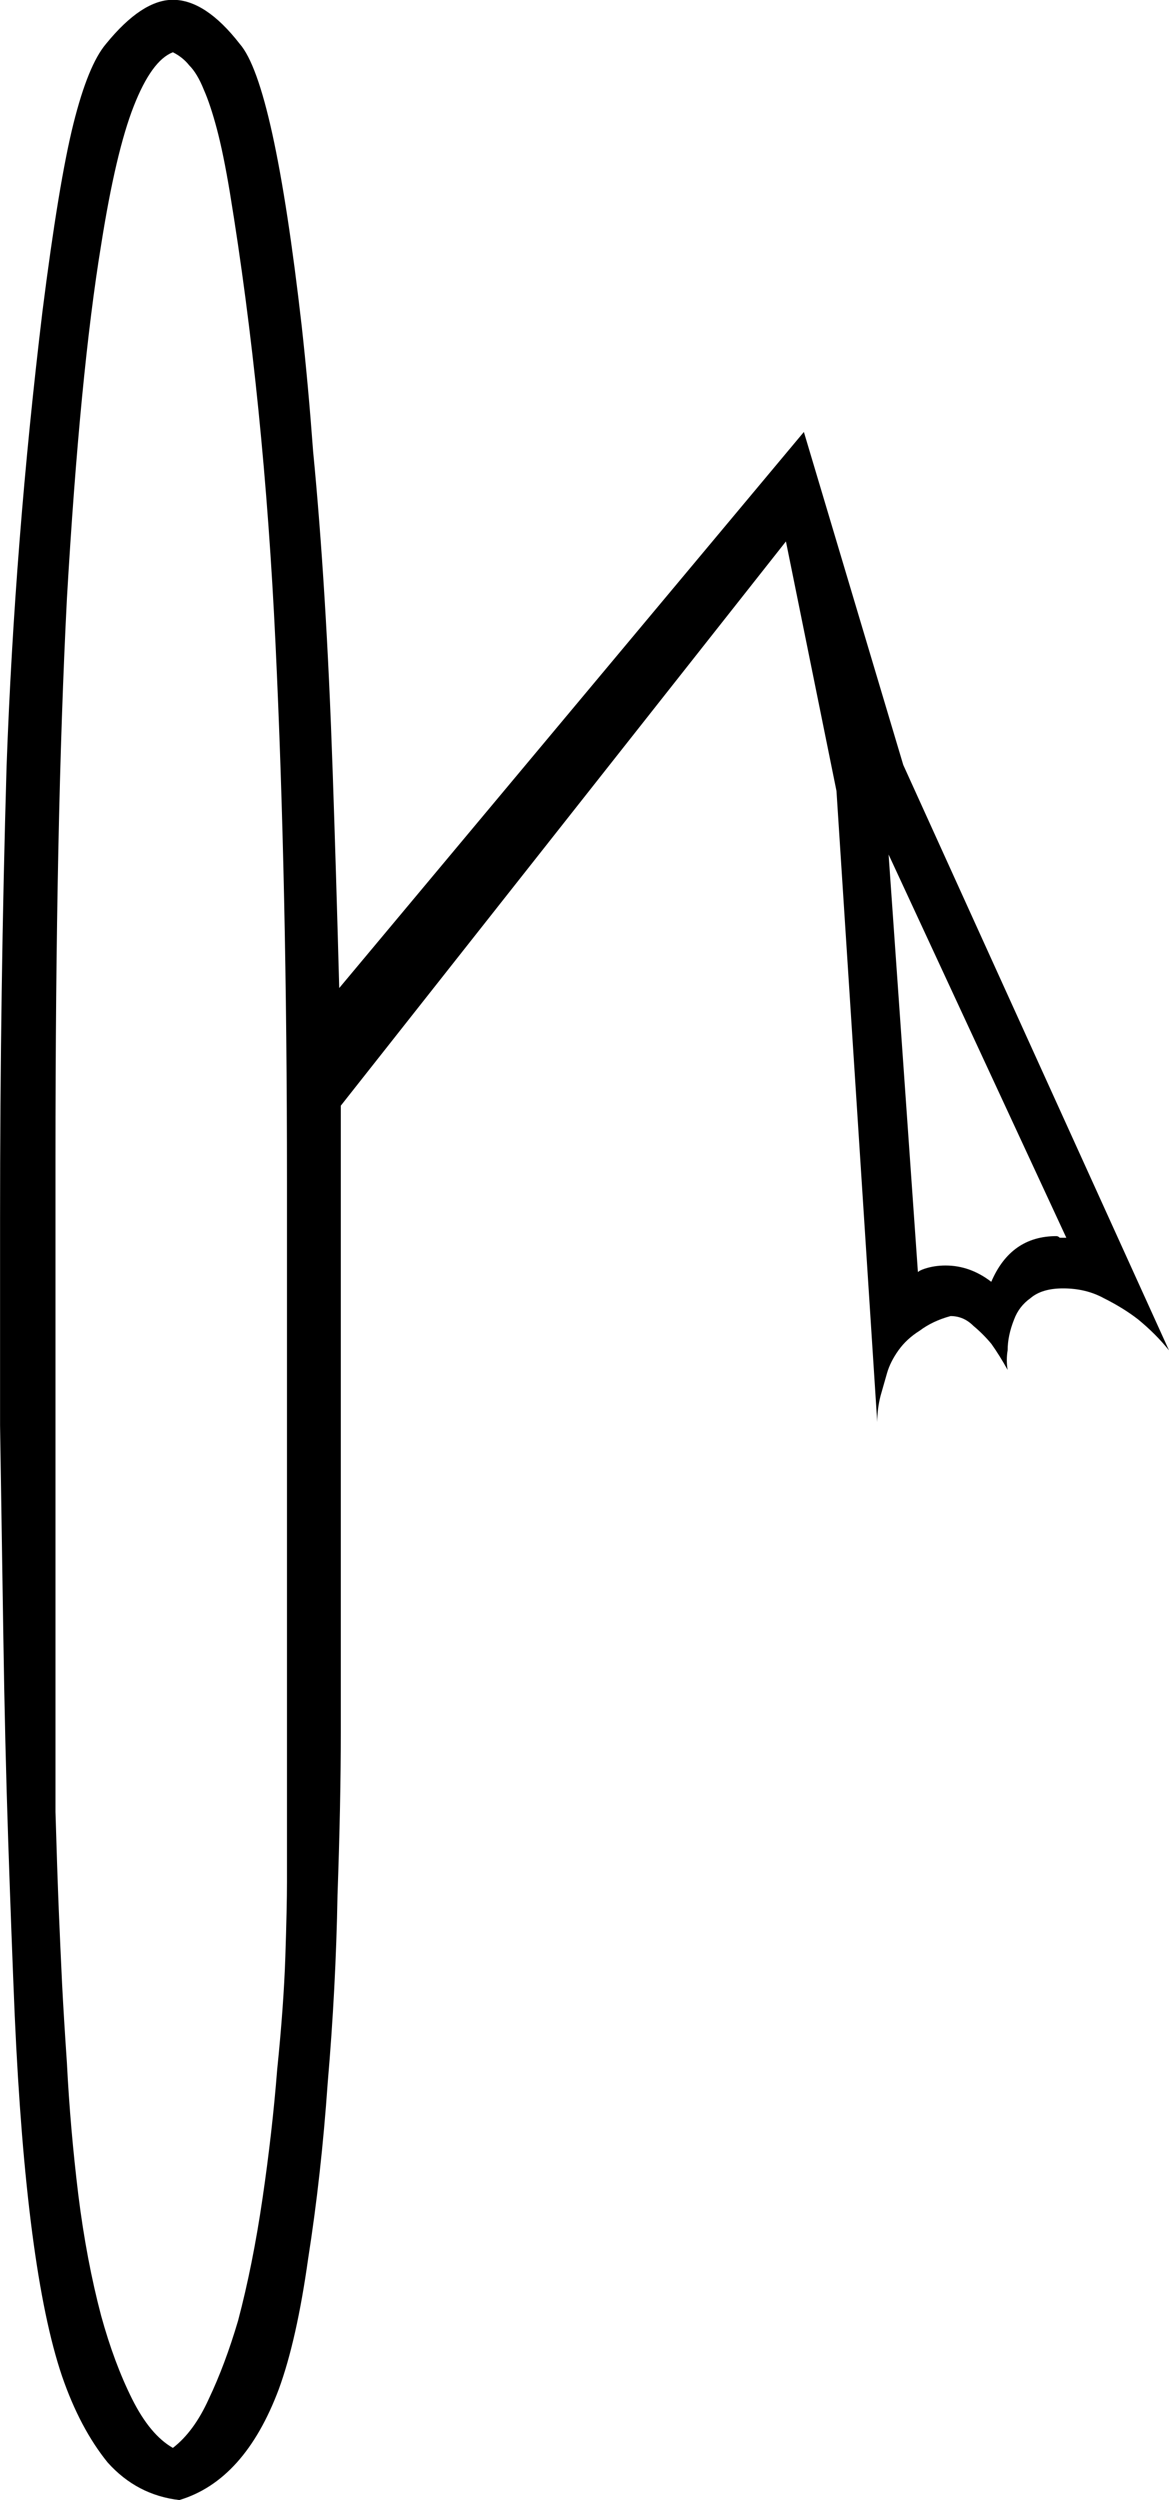 <?xml version="1.0" encoding="UTF-8" standalone="no"?>
<!-- Created with Inkscape (http://www.inkscape.org/) -->

<svg
   xmlns:dc="http://purl.org/dc/elements/1.1/"
   xmlns:cc="http://creativecommons.org/ns#"
   xmlns:rdf="http://www.w3.org/1999/02/22-rdf-syntax-ns#"
   xmlns:svg="http://www.w3.org/2000/svg"
   xmlns="http://www.w3.org/2000/svg"
   xmlns:sodipodi="http://sodipodi.sourceforge.net/DTD/sodipodi-0.dtd"
   xmlns:inkscape="http://www.inkscape.org/namespaces/inkscape"
   width="17.785mm"
   height="38.026mm"
   viewBox="0 0 17.785 38.026"
   version="1.1"
   id="svg15133"
   inkscape:version="0.92.4 (5da689c313, 2019-01-14)"
   sodipodi:docname="S44.svg">
  <defs
     id="defs15127" />
  <sodipodi:namedview
     id="base"
     pagecolor="#ffffff"
     bordercolor="#666666"
     borderopacity="1.0"
     inkscape:pageopacity="0.0"
     inkscape:pageshadow="2"
     inkscape:zoom="0.35"
     inkscape:cx="-388.9732"
     inkscape:cy="-341.35715"
     inkscape:document-units="mm"
     inkscape:current-layer="layer1"
     showgrid="false"
     fit-margin-top="0"
     fit-margin-left="0"
     fit-margin-right="0"
     fit-margin-bottom="0"
     inkscape:window-width="1920"
     inkscape:window-height="1017"
     inkscape:window-x="-8"
     inkscape:window-y="-8"
     inkscape:window-maximized="1" />
  <g
     inkscape:label="Layer 1"
     inkscape:groupmode="layer"
     id="layer1"
     transform="translate(-15.603,-20.49)">
    <g
       aria-label="𓌄"
       style="font-style:normal;font-variant:normal;font-weight:normal;font-stretch:normal;font-size:50.8px;line-height:1.25;font-family:sans-serif;-inkscape-font-specification:'sans-serif, Normal';font-variant-ligatures:normal;font-variant-caps:normal;font-variant-numeric:normal;font-feature-settings:normal;text-align:start;letter-spacing:0px;word-spacing:0px;writing-mode:lr-tb;text-anchor:start;fill:#000000;fill-opacity:1;stroke:none;stroke-width:0.265"
       id="text15680">
      <path
         d="m 29.345,32.124 4.043,8.905 Q 33.19,40.781 32.917,40.557 32.694,40.384 32.396,40.235 32.123,40.086 31.776,40.086 q -0.322,0 -0.496,0.149 -0.174,0.124 -0.248,0.322 -0.099,0.248 -0.099,0.471 -0.025,0.149 0,0.298 -0.124,-0.223 -0.248,-0.397 -0.124,-0.149 -0.273,-0.273 -0.149,-0.149 -0.347,-0.149 -0.273,0.074 -0.471,0.223 -0.198,0.124 -0.322,0.298 -0.124,0.174 -0.174,0.347 -0.05,0.174 -0.099,0.347 -0.05,0.198 -0.05,0.397 l -0.62,-9.599 -0.769,-3.795 -6.772,8.582 v 9.525 q 0,1.067 -0.05,2.48 -0.025,1.414 -0.149,2.853 -0.099,1.414 -0.298,2.679 -0.174,1.24 -0.446,1.984 -0.521,1.389 -1.513,1.687 -0.645,-0.074 -1.091,-0.571 -0.422,-0.521 -0.695,-1.315 -0.546,-1.612 -0.719,-5.482 -0.05,-1.191 -0.099,-2.654 -0.05,-1.488 -0.074,-3.101 -0.025,-1.612 -0.05,-3.225 0,-1.637 0,-3.125 0,-3.497 0.099,-6.896 0.124,-3.423 0.546,-6.921 0.248,-1.96 0.471,-2.853 0.223,-0.893 0.496,-1.215 0.546,-0.67 1.017,-0.67 0.496,0 1.017,0.67 0.521,0.595 0.943,4.291 0.099,0.893 0.174,1.91 0.099,1.017 0.174,2.232 0.074,1.191 0.124,2.654 0.05,1.463 0.099,3.274 l 7.069,-8.458 z m -9.376,6.325 q 0,-4.49 -0.174,-8.161 -0.174,-3.696 -0.695,-6.871 -0.099,-0.595 -0.198,-0.967 -0.099,-0.372 -0.198,-0.595 -0.099,-0.248 -0.223,-0.372 -0.099,-0.124 -0.248,-0.198 -0.322,0.124 -0.595,0.819 -0.273,0.695 -0.496,2.108 -0.322,1.96 -0.521,5.383 -0.174,3.398 -0.174,8.508 v 7.59 q 0,1.463 0,2.356 0.025,0.868 0.05,1.488 0.025,0.595 0.05,1.116 0.025,0.496 0.074,1.215 0.05,0.992 0.174,2.009 0.124,0.992 0.347,1.836 0.198,0.719 0.471,1.265 0.273,0.546 0.62,0.744 0.322,-0.248 0.546,-0.744 0.248,-0.521 0.446,-1.191 0.223,-0.843 0.372,-1.86 0.149,-1.017 0.223,-1.96 0.099,-0.967 0.124,-1.712 0.025,-0.769 0.025,-1.141 z m 9.599,1.389 q 0.025,-0.025 0.099,-0.05 0.149,-0.05 0.322,-0.05 0.372,0 0.695,0.248 0.298,-0.695 0.992,-0.695 0.025,0 0.05,0.025 0.025,0 0.05,0 h 0.05 l -2.704,-5.829 z"
         style="stroke-width:0.265"
         id="path15682"
         inkscape:connector-curvature="0" />
    </g>
  </g>
</svg>
